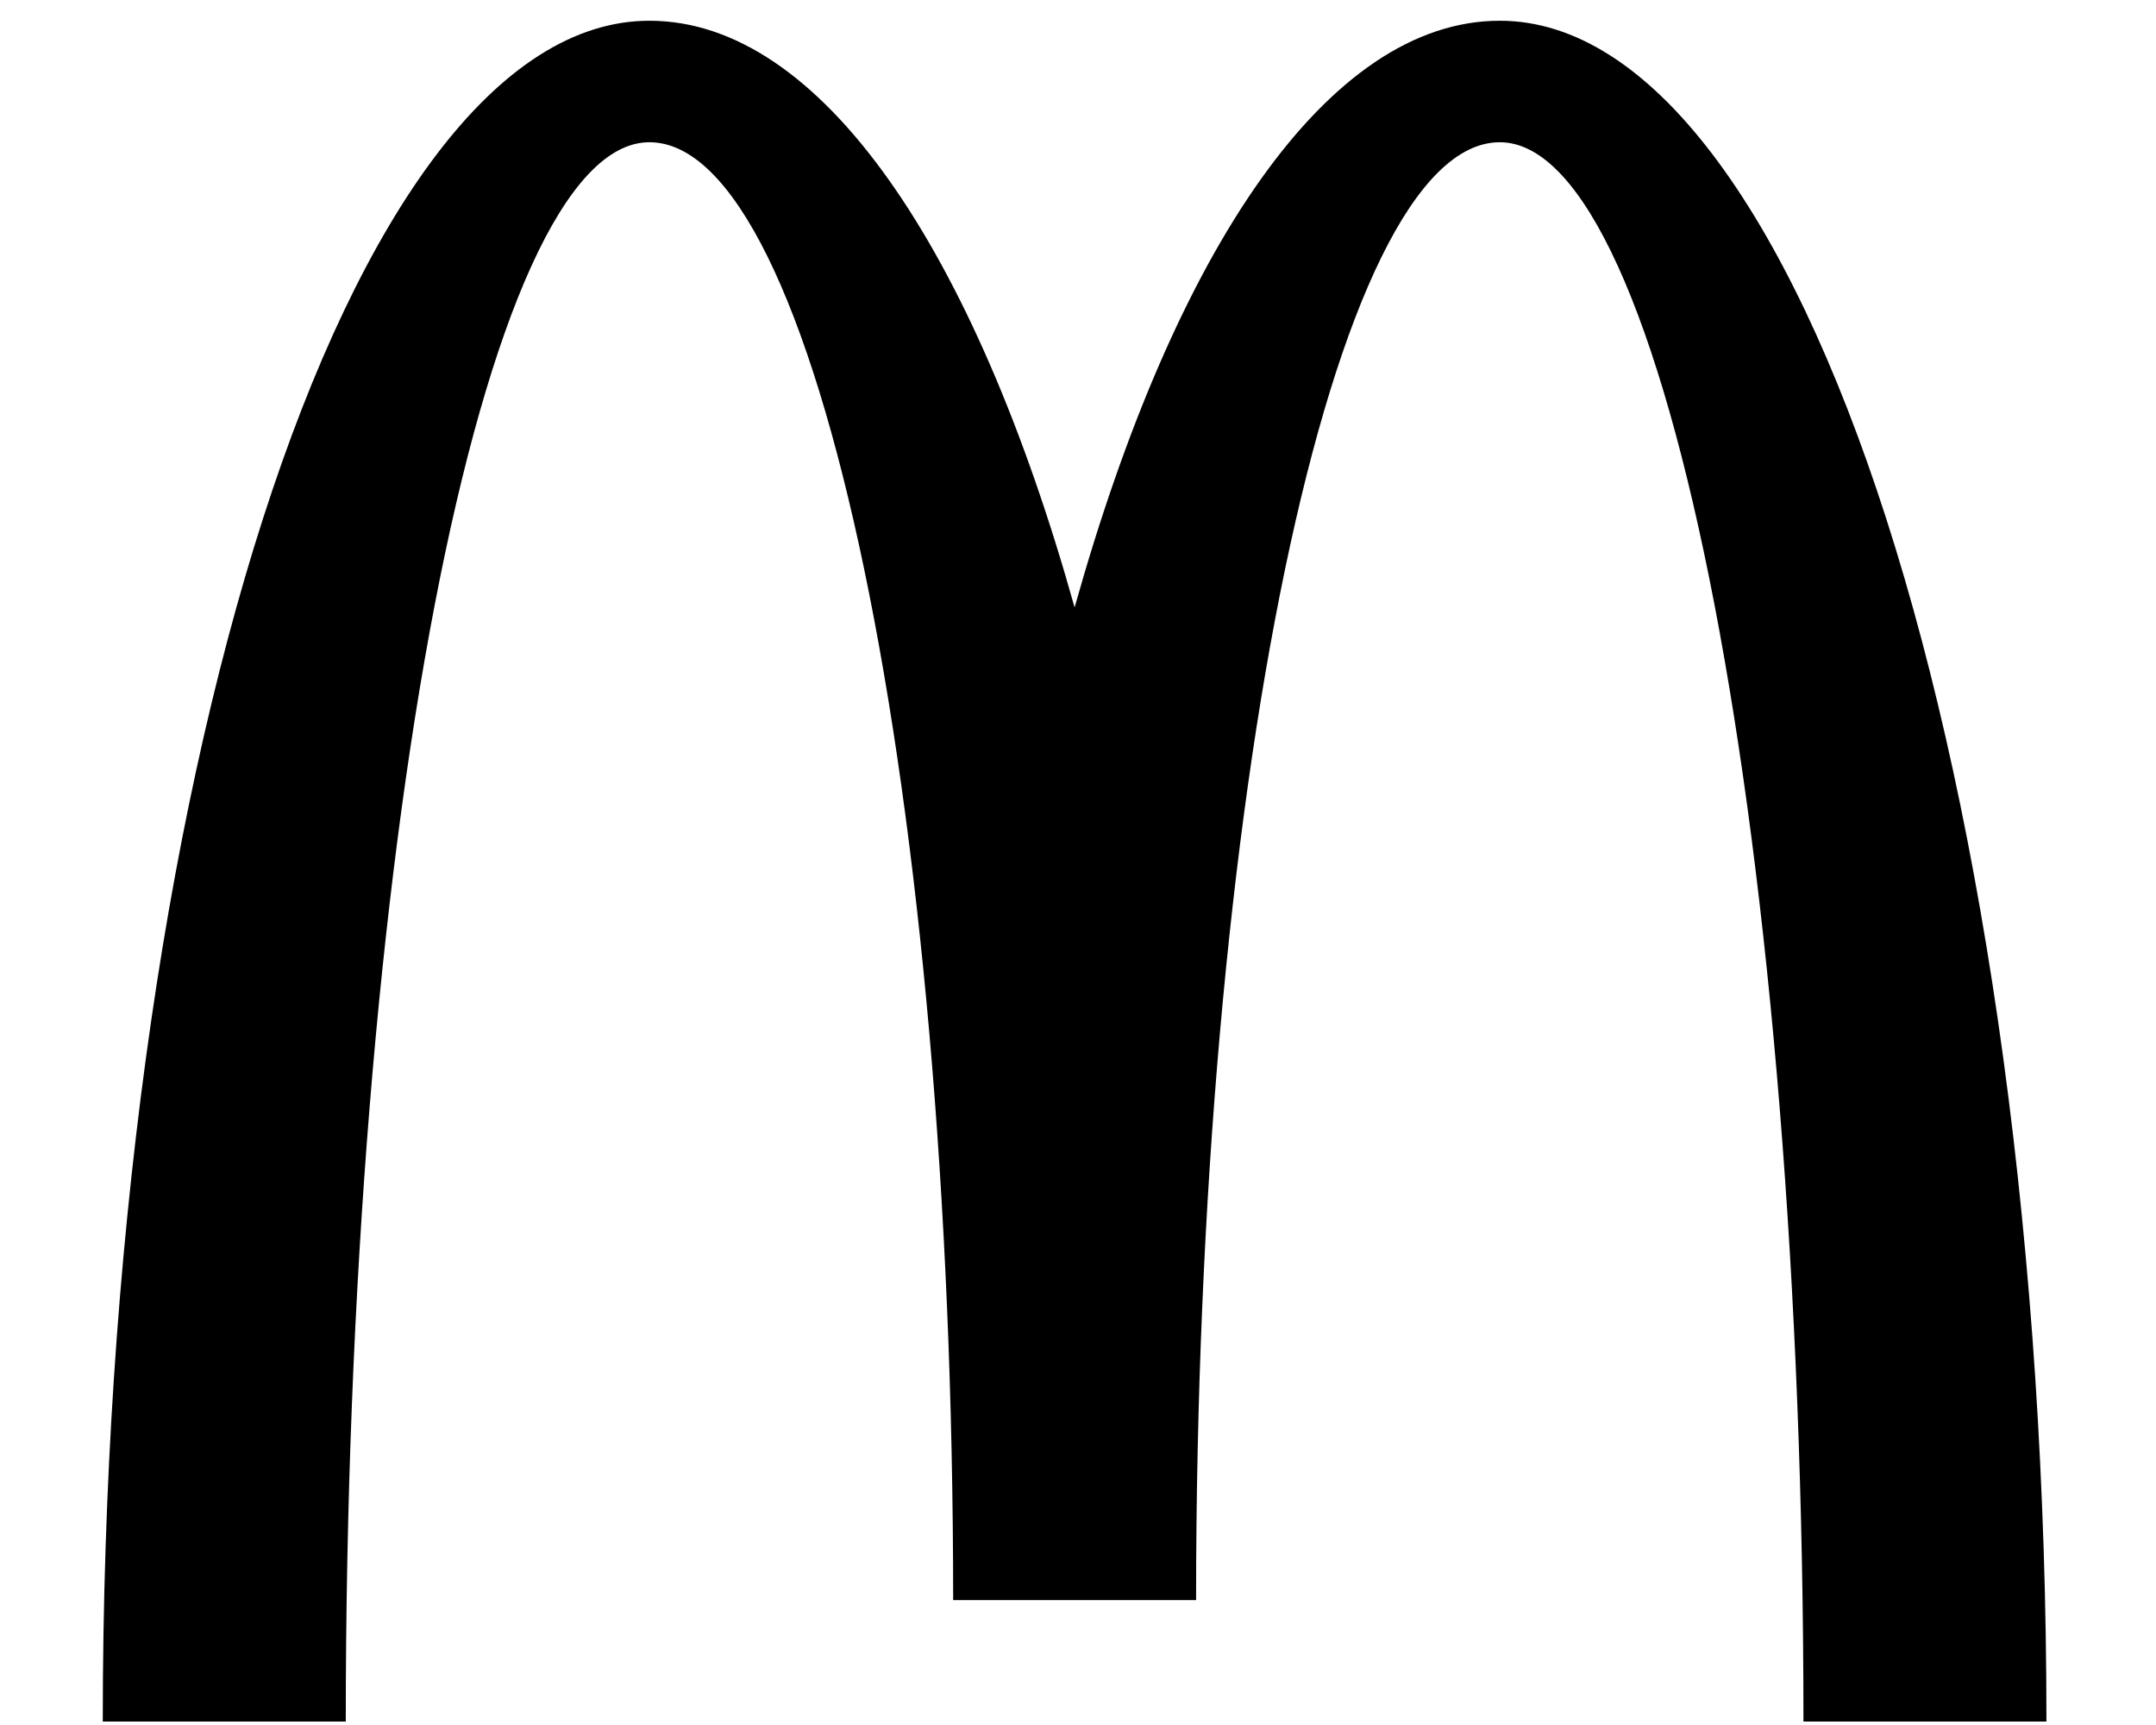 <?xml version="1.0" encoding="UTF-8" standalone="no"?>
<!-- Generator: Adobe Illustrator 14.0.0, SVG Export Plug-In . SVG Version: 6.00 Build 43363)  -->

<svg
   xmlns:dc="http://purl.org/dc/elements/1.1/"
   xmlns:cc="http://creativecommons.org/ns#"
   xmlns:rdf="http://www.w3.org/1999/02/22-rdf-syntax-ns#"
   xmlns:svg="http://www.w3.org/2000/svg"
   xmlns="http://www.w3.org/2000/svg"
   xmlns:sodipodi="http://sodipodi.sourceforge.net/DTD/sodipodi-0.dtd"
   xmlns:inkscape="http://www.inkscape.org/namespaces/inkscape"
   version="1.1"
   id="Layer_1"
   x="0px"
   y="0px"
   viewBox="0 0 300 240"
   enable-background="new 0 0 300 240"
   xml:space="preserve"
   inkscape:version="0.48.3.1 r9886"
   sodipodi:docname="bodytype_o_gs.svg"><defs
   id="defs3134" /><sodipodi:namedview
   pagecolor="#ffffff"
   bordercolor="#666666"
   borderopacity="1"
   objecttolerance="10"
   gridtolerance="10"
   guidetolerance="10"
   inkscape:pageopacity="0"
   inkscape:pageshadow="2"
   inkscape:window-width="984"
   inkscape:window-height="480"
   id="namedview3132"
   showgrid="false"
   inkscape:zoom="0.98333333"
   inkscape:cx="150"
   inkscape:cy="120"
   inkscape:window-x="170"
   inkscape:window-y="67"
   inkscape:window-maximized="0"
   inkscape:current-layer="Layer_1" />
<path
   d="m 208.692,19.79 c 23.334,0 42.252,98.376 42.252,219.73 h 33.81 c 0,-130.692 -34.059,-236.635 -76.062,-236.635 -23.9,0 -45.221,31.84 -59.164,81.629 -13.937,-49.789 -35.266,-81.629 -59.163,-81.629 -42.003,0 -76.066,105.943 -76.066,236.635 h 33.814 c 0,-121.354 18.921,-219.73 42.252,-219.73 23.338,0 42.264,90.809 42.264,202.835 h 33.802 c 0.001,-112.026 18.921,-202.835 42.261,-202.835"
   id="path3128"
   style="fill:#000000;fill-opacity:1"
   inkscape:connector-curvature="0" />

</svg>
